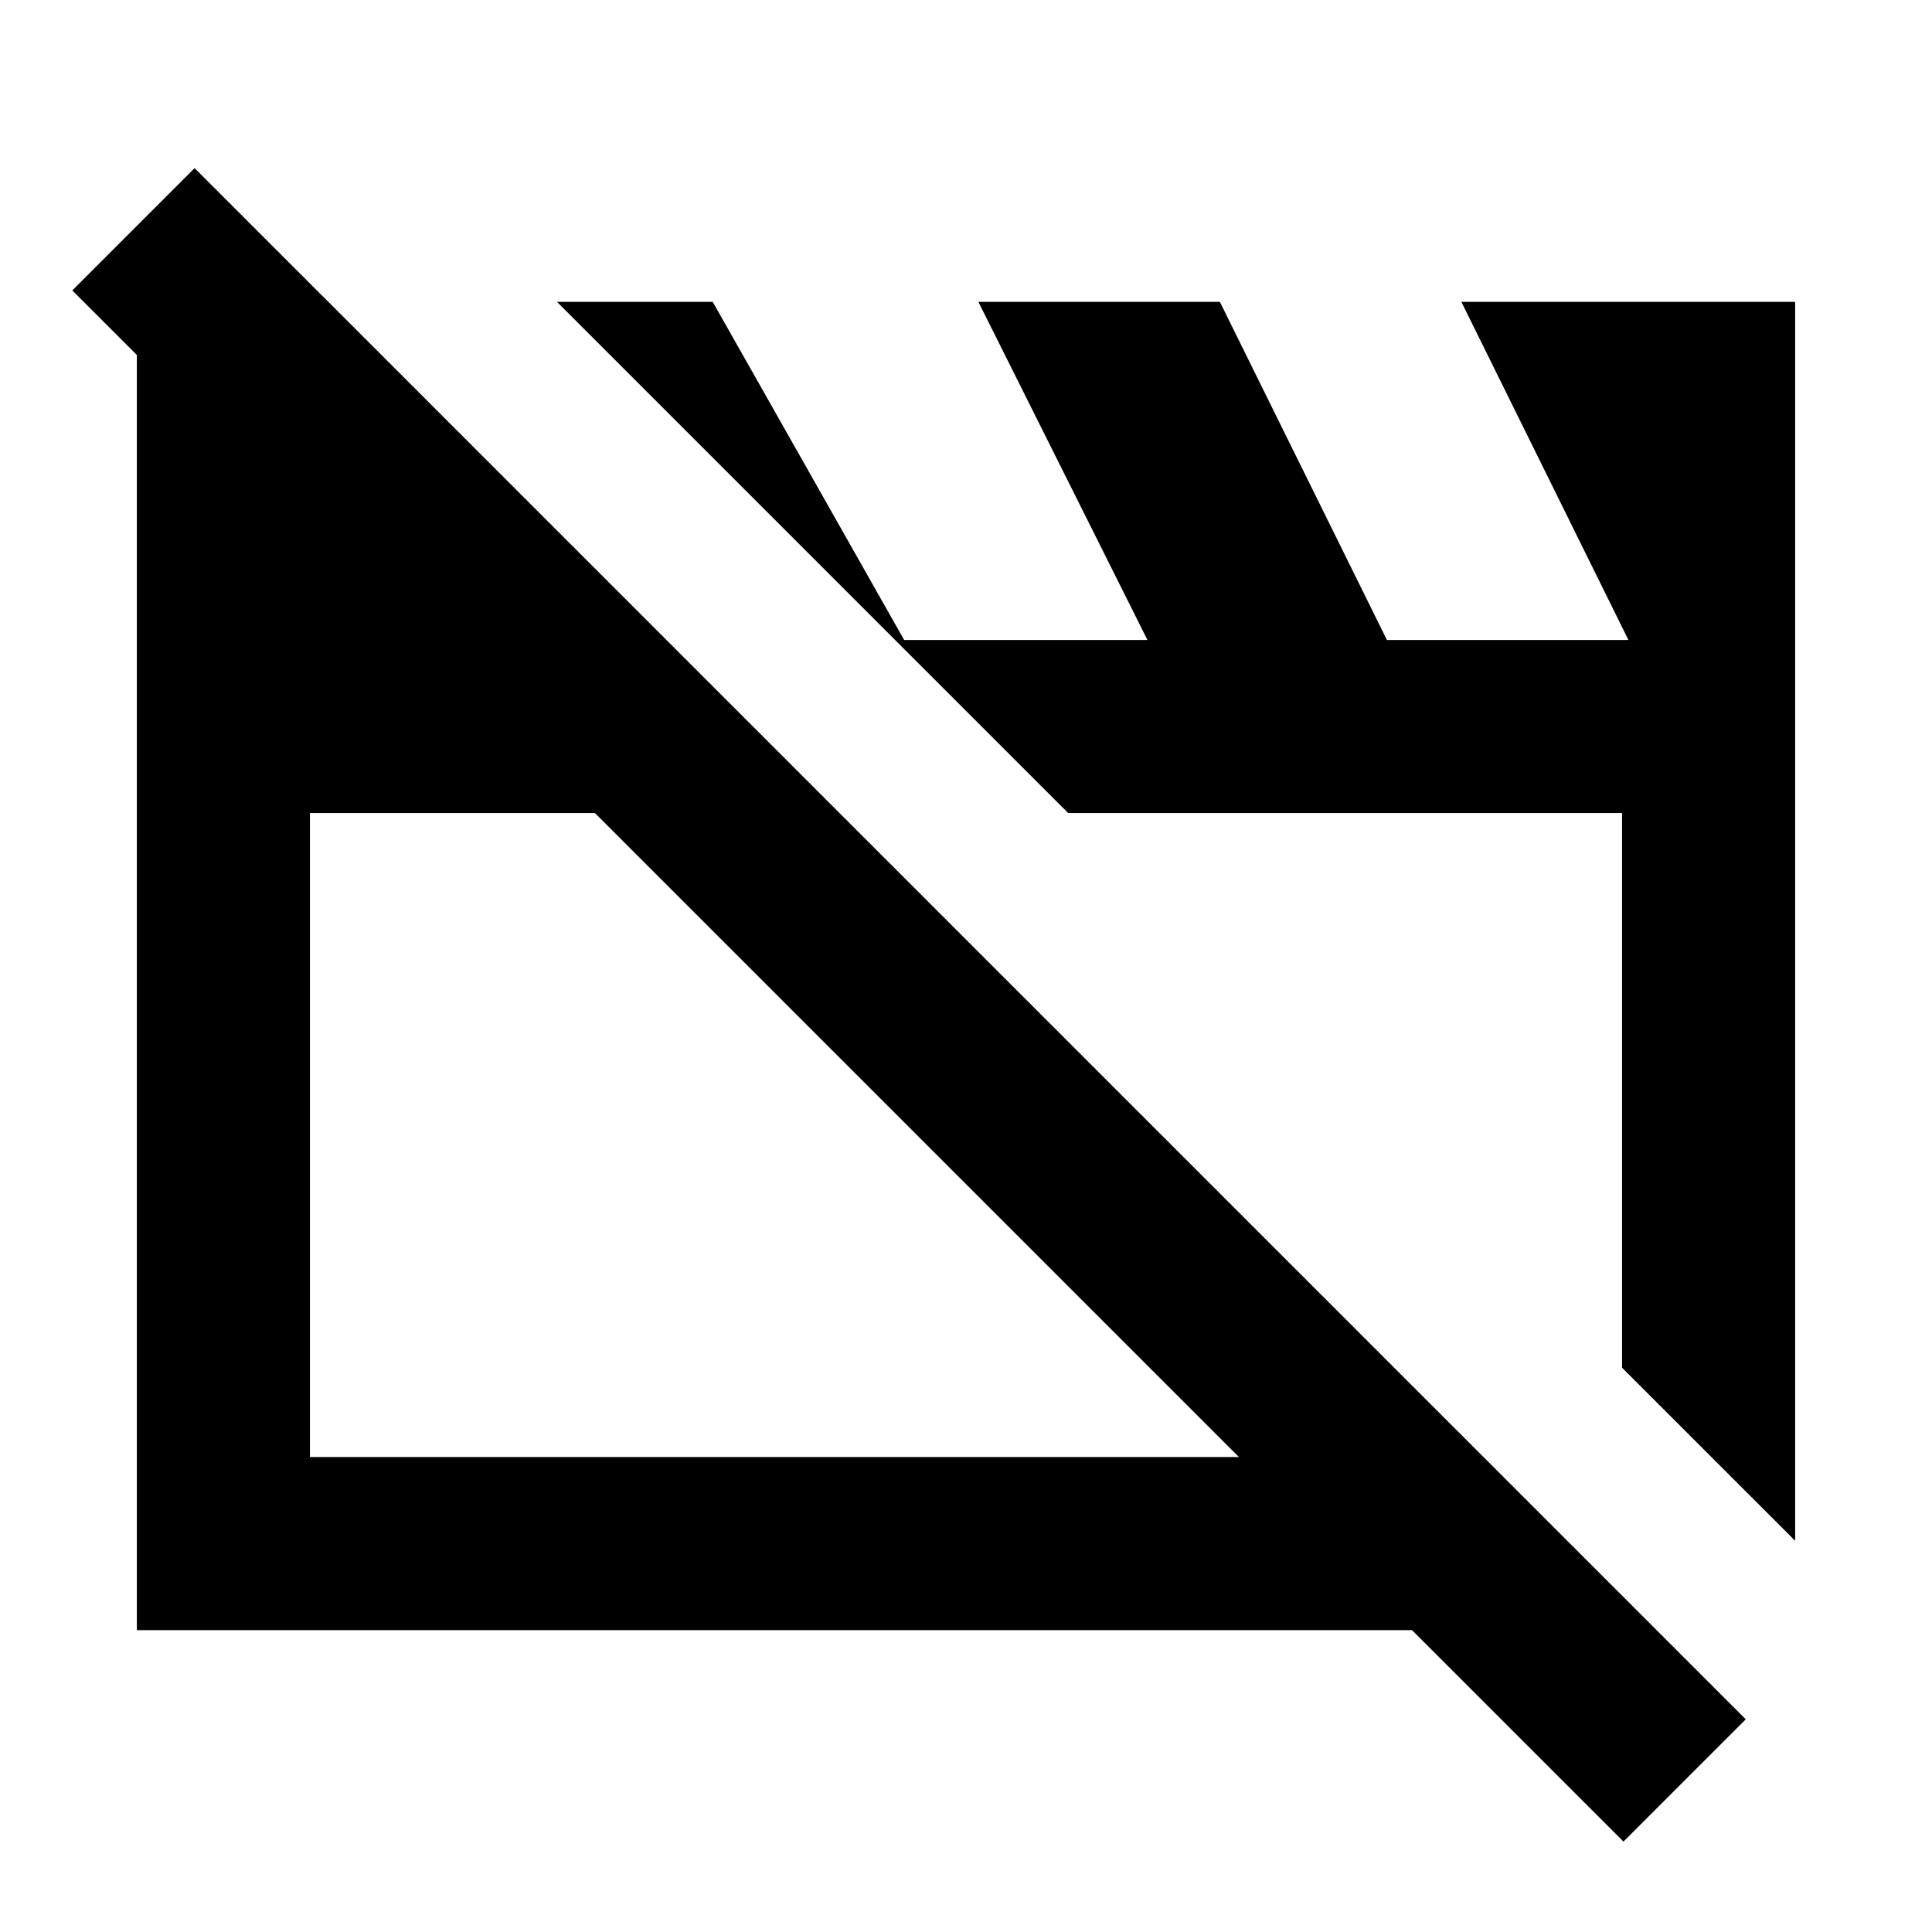 <svg xmlns="http://www.w3.org/2000/svg" height="24" viewBox="0 -960 960 960" width="24"><path d="M68-150v-660h95.16l253.99 254H154v320h583.15l86 86H68Zm824-44.39-86-85.99V-556H530.77l-254-254h77.38l101 178.39L444.77-642h125.38l-84-168h120l83 168h120l-83-168H892v615.61ZM806.69-44.92 35.92-815.69l60.77-60.77 770.77 770.77-60.77 60.77ZM455.62-396Zm213.46-17.46Z"/></svg>